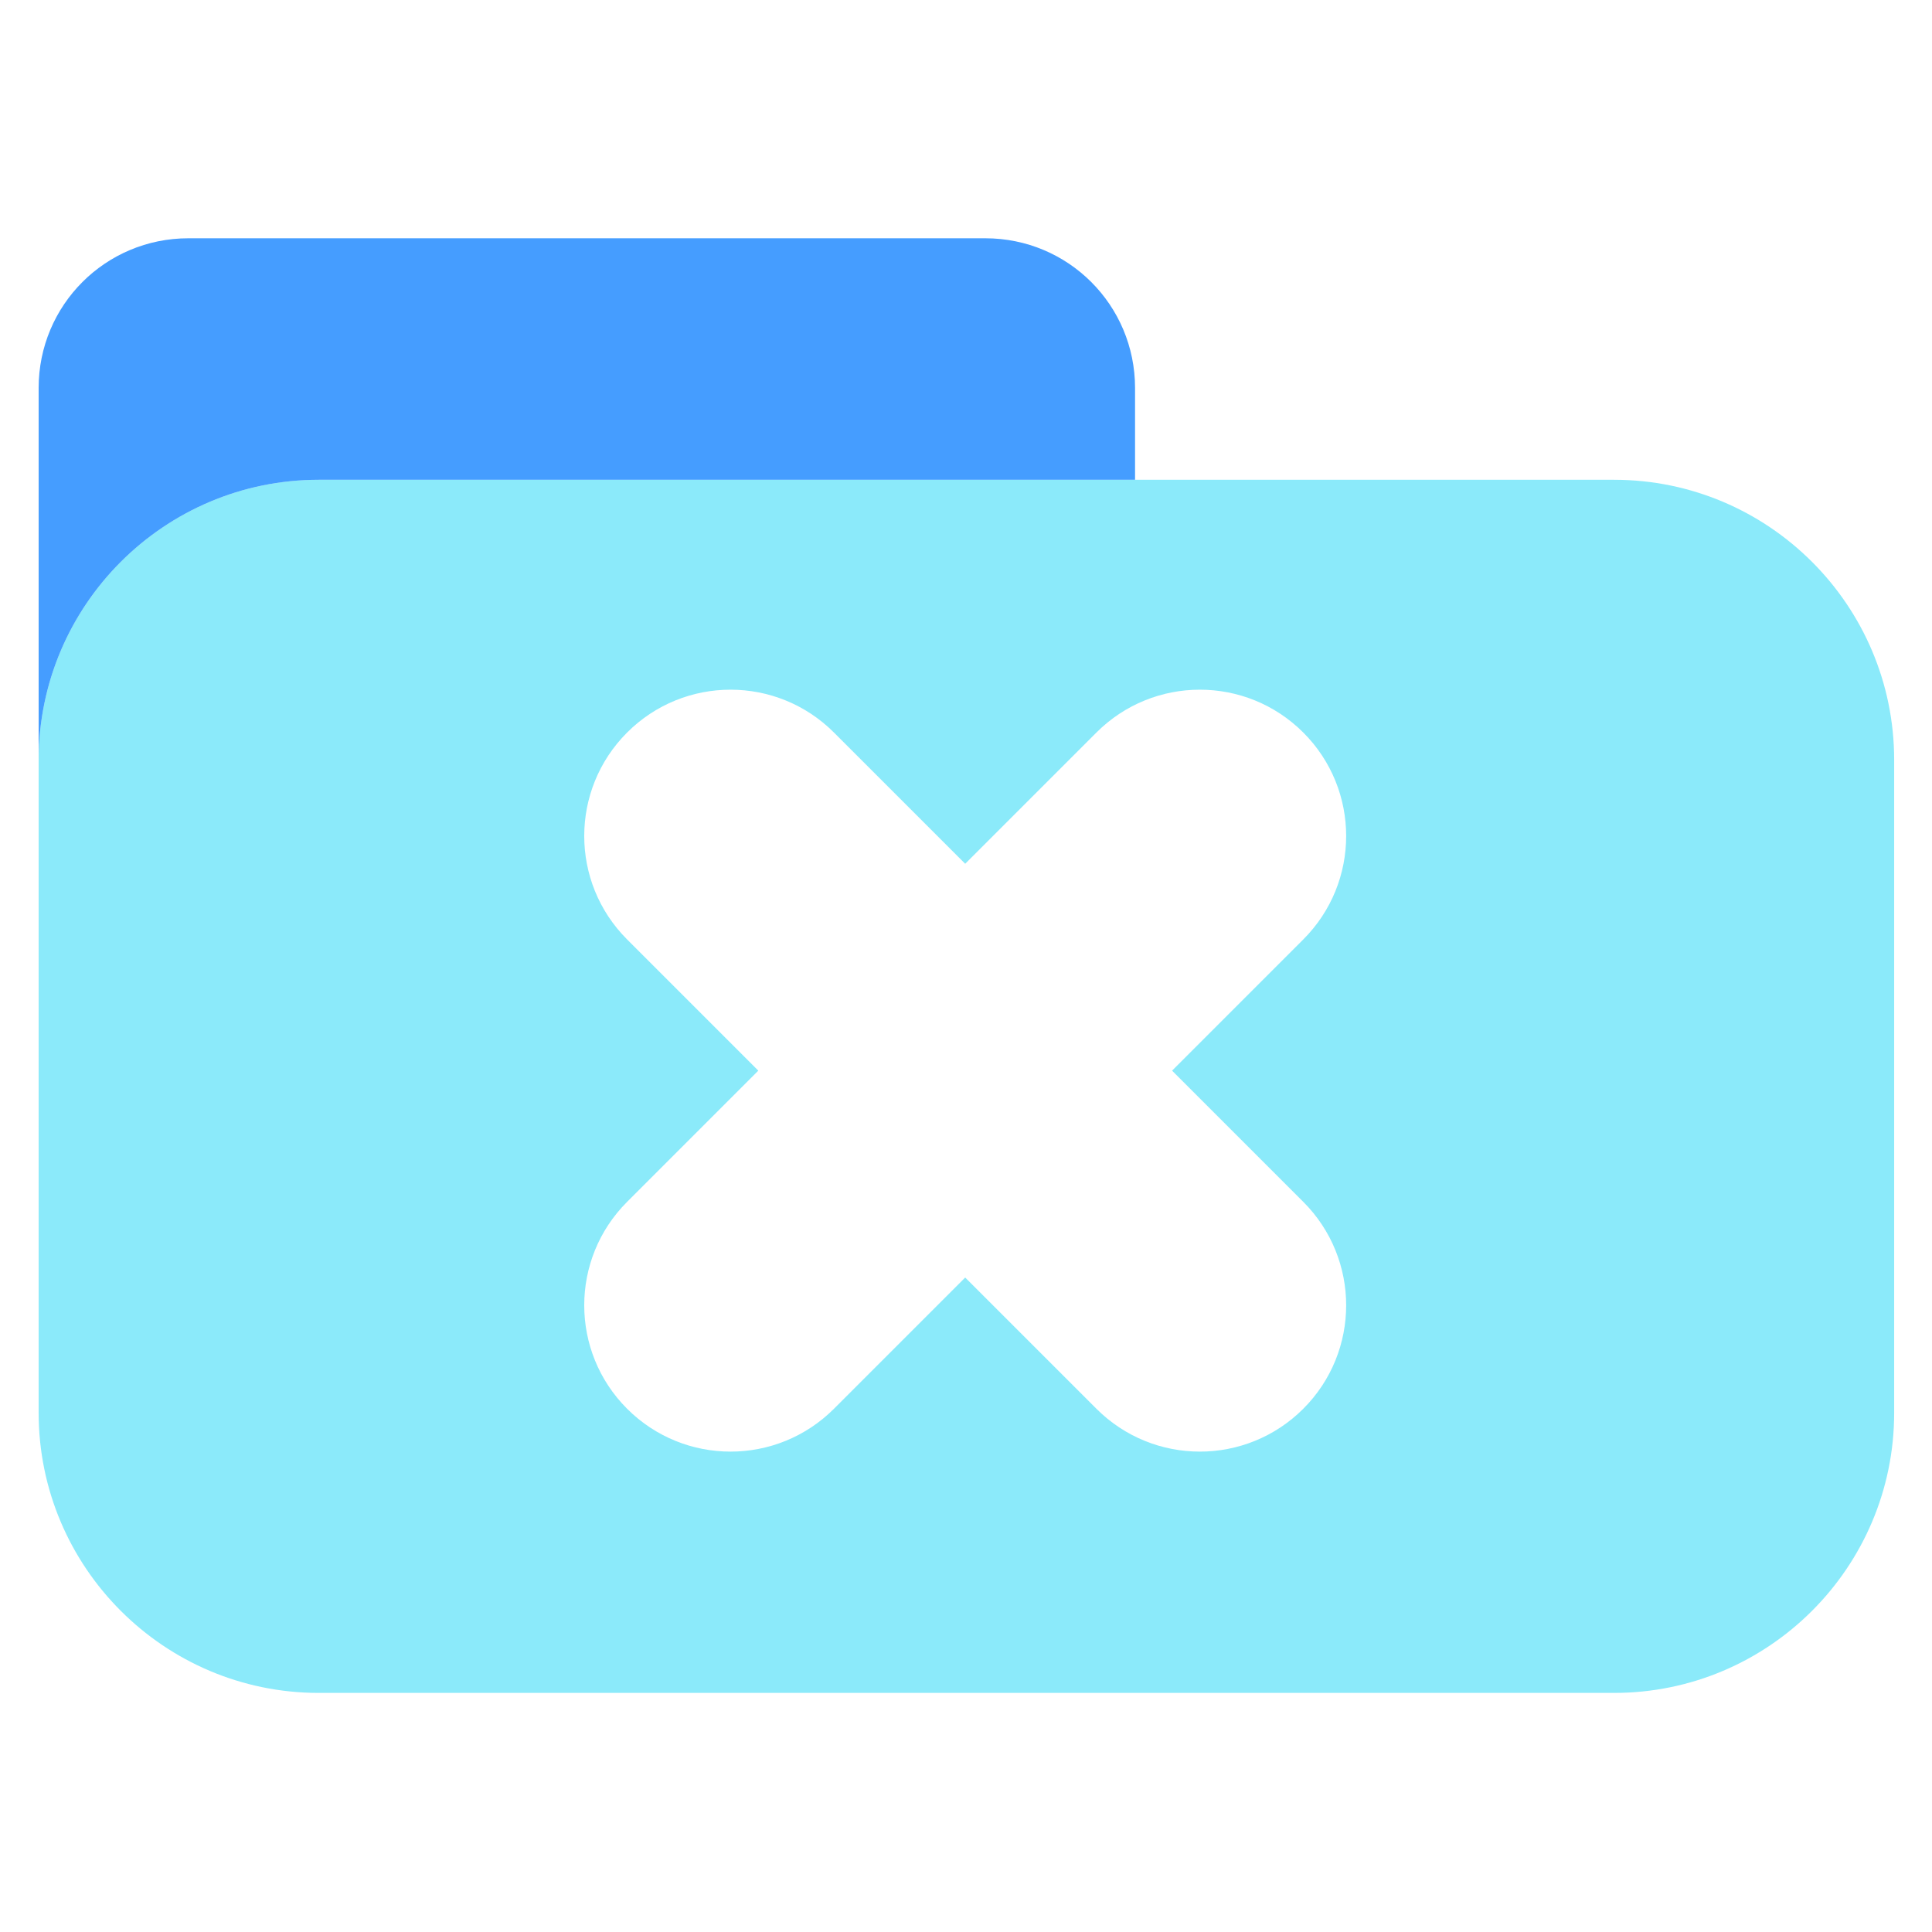 <?xml version="1.0" encoding="UTF-8"?><svg id="a" xmlns="http://www.w3.org/2000/svg" viewBox="0 0 24 24"><path d="M20.05,5.96H3.96c-1.92,0-3.48,1.56-3.48,3.48v8.11c0,1.92,1.56,3.48,3.48,3.48H20.05c1.92,0,3.48-1.56,3.48-3.48V9.44c0-1.92-1.56-3.48-3.48-3.48Zm-3.86,8.97c.71,.71,.71,1.86,0,2.57-.71,.71-1.86,.71-2.57,0l-1.63-1.63-1.63,1.63c-.71,.71-1.86,.71-2.57,0-.71-.71-.71-1.86,0-2.57l1.63-1.63-1.63-1.63c-.71-.71-.71-1.86,0-2.57,.71-.71,1.86-.71,2.57,0l1.63,1.63,1.63-1.63c.71-.71,1.86-.71,2.57,0,.71,.71,.71,1.86,0,2.57l-1.63,1.63,1.63,1.63Z" fill="#6ee4f8" isolation="isolate" opacity=".8"/><path d="M3.96,5.96H14.1v-1.14c0-1.03-.83-1.86-1.86-1.86H2.34c-1.03,0-1.86,.83-1.86,1.86v4.62c0-1.92,1.56-3.48,3.48-3.48Z" fill="#1785ff" isolation="isolate" opacity=".8"/></svg>